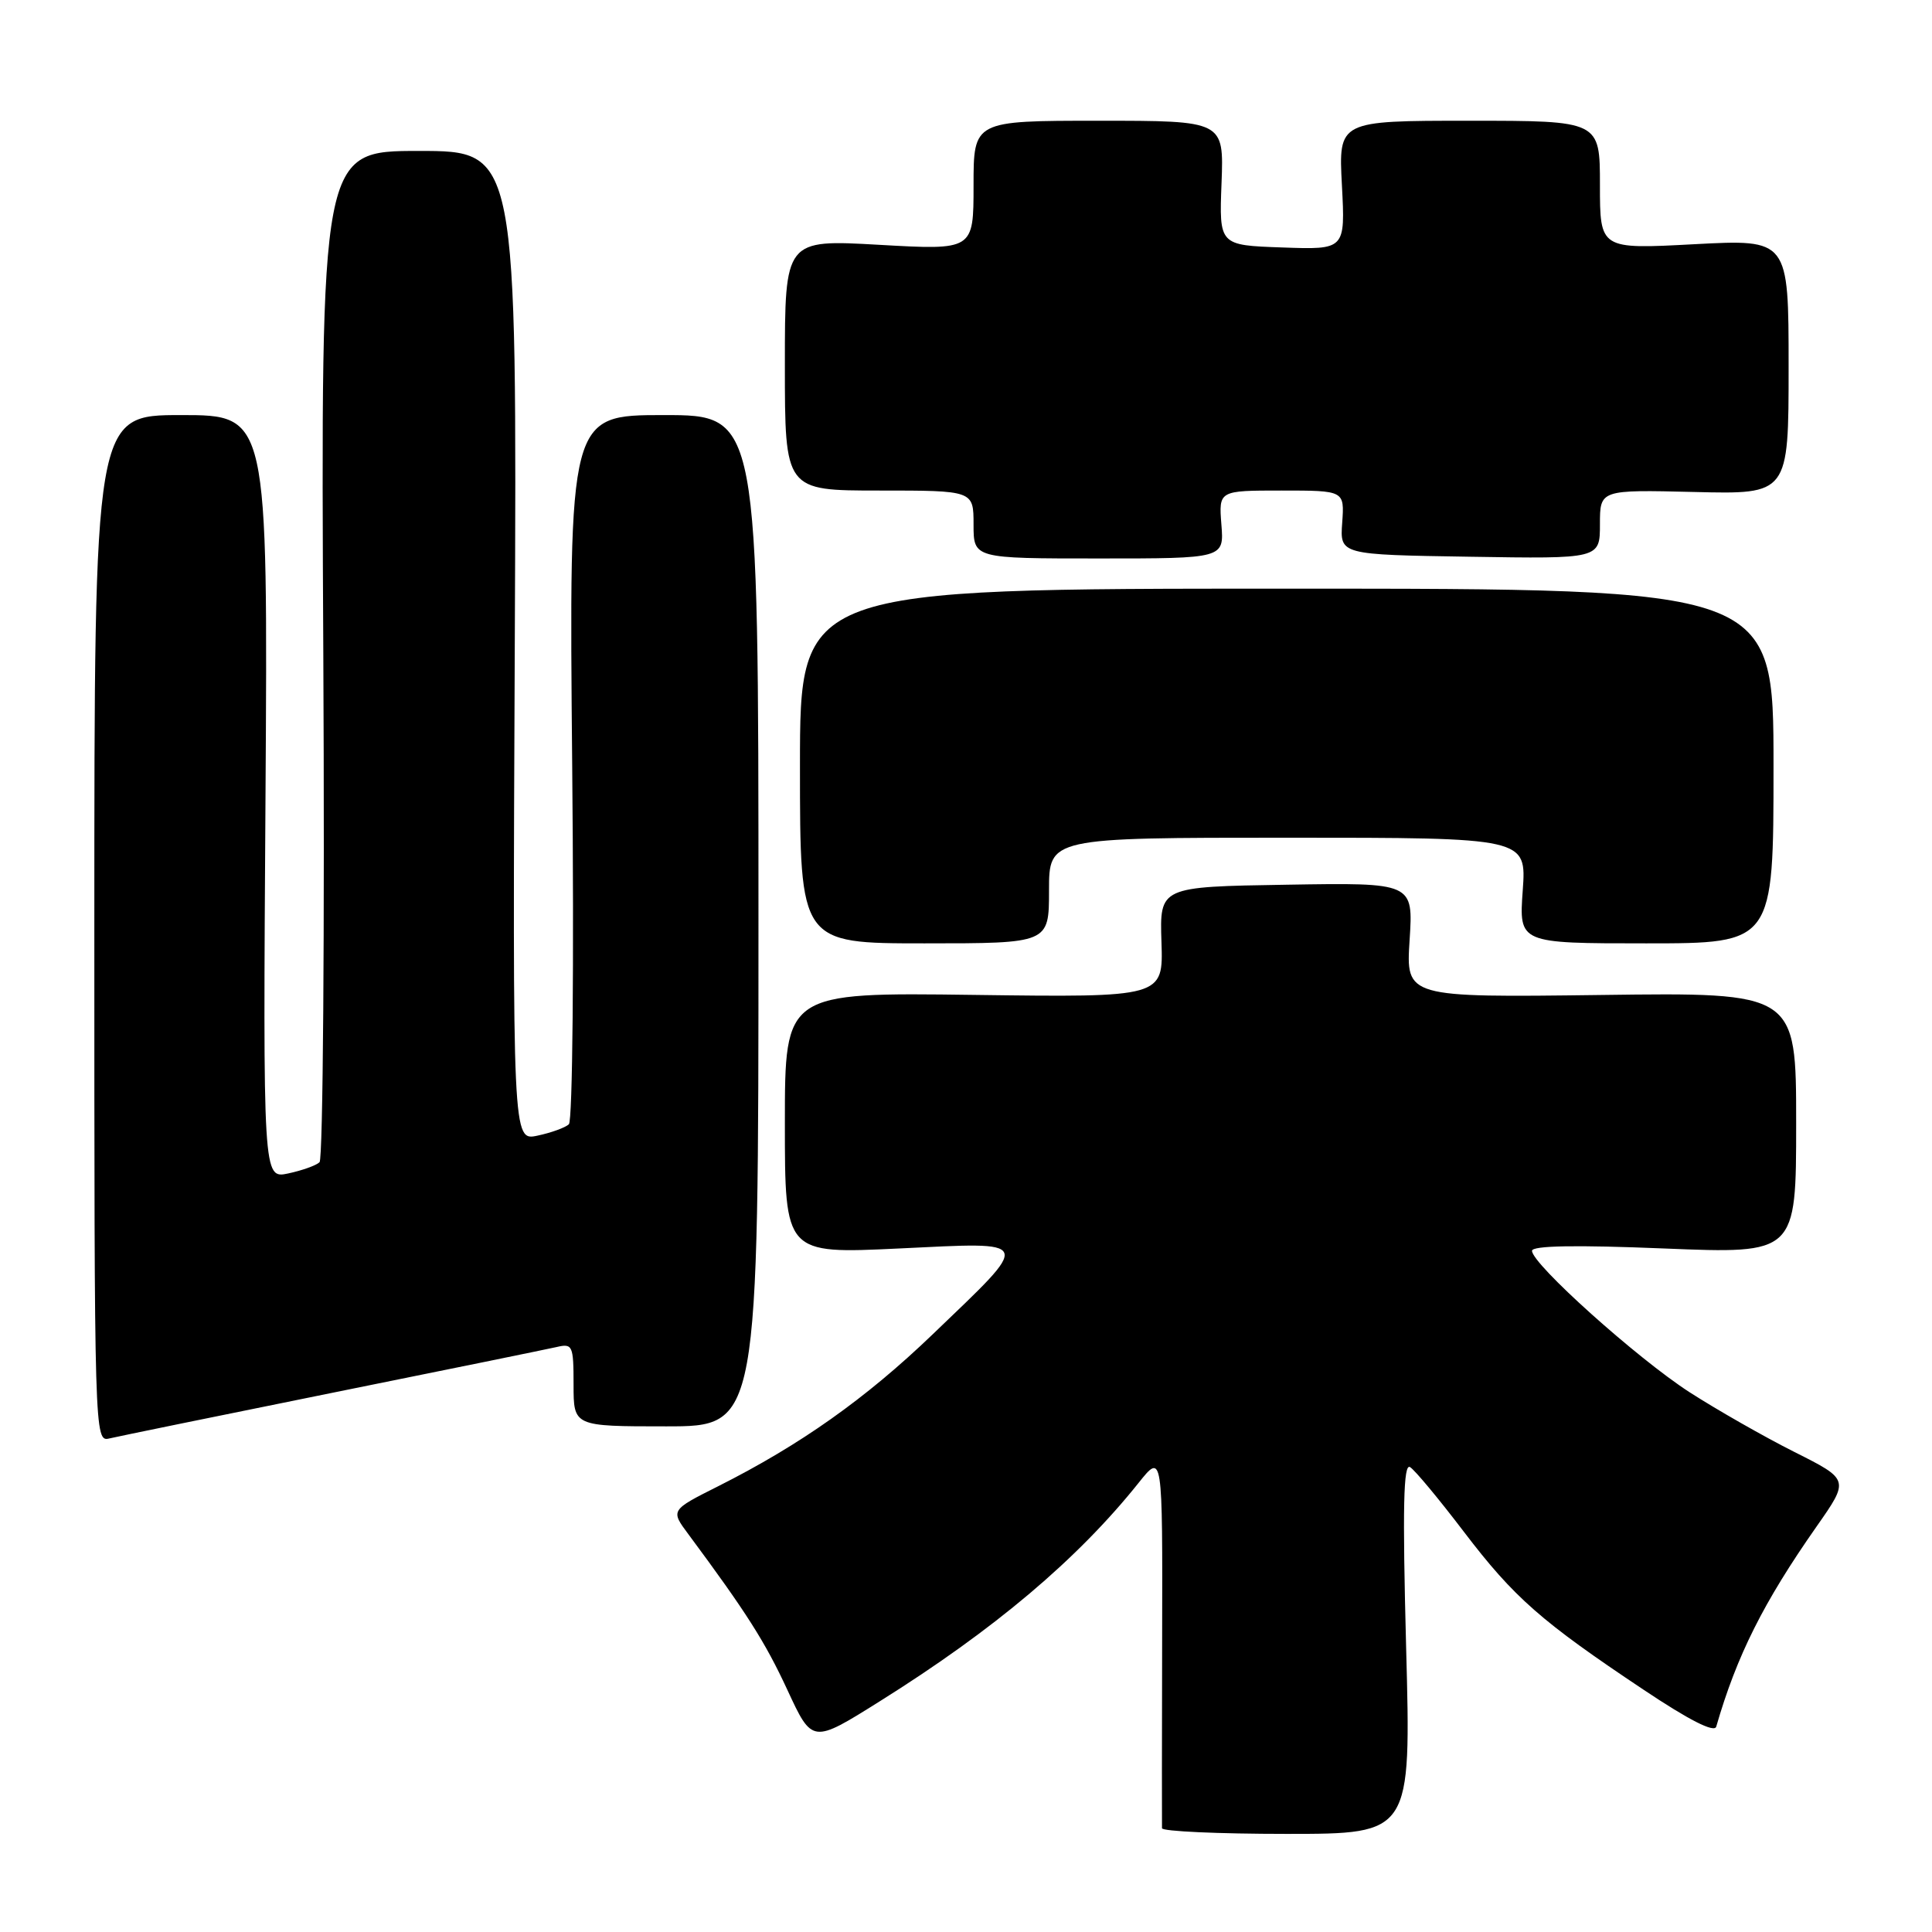<?xml version="1.0" encoding="UTF-8" standalone="no"?>
<!DOCTYPE svg PUBLIC "-//W3C//DTD SVG 1.1//EN" "http://www.w3.org/Graphics/SVG/1.1/DTD/svg11.dtd" >
<svg xmlns="http://www.w3.org/2000/svg" xmlns:xlink="http://www.w3.org/1999/xlink" version="1.1" viewBox="0 0 256 256">
 <g >
 <path fill="currentColor"
d=" M 186.32 218.34 C 185.83 199.69 185.96 193.85 186.84 194.40 C 187.48 194.79 190.69 198.66 193.98 202.98 C 200.63 211.70 204.20 214.84 217.77 223.89 C 223.81 227.93 227.16 229.63 227.41 228.79 C 230.13 219.37 233.68 212.30 240.70 202.28 C 245.06 196.06 245.06 196.06 237.78 192.40 C 233.78 190.39 227.52 186.82 223.88 184.48 C 216.94 180.00 203.00 167.49 203.00 165.74 C 203.00 165.05 208.79 164.95 220.50 165.43 C 238.00 166.14 238.00 166.14 238.00 148.82 C 238.00 131.50 238.00 131.50 212.15 131.84 C 186.29 132.17 186.29 132.17 186.78 124.56 C 187.27 116.95 187.27 116.95 170.46 117.23 C 153.66 117.50 153.66 117.50 153.90 124.83 C 154.14 132.16 154.14 132.16 129.07 131.83 C 104.00 131.50 104.00 131.50 104.00 148.82 C 104.00 166.15 104.00 166.15 119.11 165.43 C 137.08 164.57 136.87 164.05 123.59 176.80 C 114.71 185.33 106.05 191.45 95.17 196.93 C 88.84 200.11 88.84 200.11 91.22 203.30 C 98.91 213.67 101.38 217.55 104.34 223.94 C 107.63 231.04 107.63 231.04 116.56 225.44 C 131.75 215.93 142.78 206.61 150.86 196.50 C 154.05 192.50 154.05 192.50 153.99 217.00 C 153.96 230.47 153.95 241.84 153.97 242.25 C 153.99 242.66 161.42 243.00 170.49 243.00 C 186.98 243.00 186.98 243.00 186.32 218.34 Z  M 44.00 184.56 C 59.12 181.51 72.51 178.77 73.75 178.49 C 75.87 177.99 76.00 178.27 76.00 183.48 C 76.00 189.00 76.00 189.00 88.25 189.00 C 100.50 189.00 100.50 189.00 100.50 122.00 C 100.50 55.00 100.50 55.00 87.95 55.00 C 75.39 55.00 75.39 55.00 75.82 101.57 C 76.07 127.65 75.87 148.51 75.38 148.97 C 74.90 149.42 73.02 150.10 71.21 150.48 C 67.92 151.18 67.92 151.18 68.21 85.59 C 68.50 20.00 68.50 20.00 55.50 20.00 C 42.50 20.00 42.50 20.00 42.84 86.61 C 43.03 123.24 42.80 153.57 42.34 154.00 C 41.88 154.44 40.00 155.10 38.18 155.49 C 34.85 156.19 34.85 156.19 35.18 105.60 C 35.50 55.00 35.50 55.00 24.00 55.00 C 12.50 55.00 12.50 55.00 12.50 123.05 C 12.50 190.59 12.51 191.09 14.50 190.60 C 15.60 190.34 28.88 187.62 44.00 184.56 Z  M 139.00 118.00 C 139.00 111.00 139.00 111.00 170.63 111.00 C 202.27 111.00 202.27 111.00 201.77 118.00 C 201.27 125.00 201.27 125.00 218.13 125.00 C 235.00 125.00 235.00 125.00 235.00 101.50 C 235.00 78.00 235.00 78.00 170.50 78.00 C 106.00 78.00 106.00 78.00 106.00 101.50 C 106.00 125.00 106.00 125.00 122.50 125.00 C 139.00 125.00 139.00 125.00 139.00 118.00 Z  M 161.84 69.50 C 161.49 65.00 161.49 65.00 169.82 65.00 C 178.15 65.00 178.15 65.00 177.85 69.25 C 177.54 73.50 177.54 73.50 194.77 73.77 C 212.00 74.05 212.00 74.05 212.00 69.47 C 212.00 64.89 212.00 64.89 224.50 65.19 C 237.00 65.50 237.00 65.50 237.00 48.60 C 237.00 31.70 237.00 31.70 224.50 32.36 C 212.00 33.03 212.00 33.03 212.00 24.52 C 212.00 16.00 212.00 16.00 194.68 16.00 C 177.36 16.00 177.36 16.00 177.81 24.54 C 178.26 33.09 178.26 33.09 169.90 32.79 C 161.54 32.50 161.54 32.50 161.86 24.25 C 162.17 16.00 162.17 16.00 145.59 16.00 C 129.00 16.00 129.00 16.00 129.00 24.58 C 129.00 33.15 129.00 33.15 116.50 32.44 C 104.00 31.73 104.00 31.73 104.00 48.36 C 104.00 65.00 104.00 65.00 116.50 65.00 C 129.00 65.00 129.00 65.00 129.00 69.50 C 129.00 74.00 129.00 74.00 145.60 74.00 C 162.20 74.00 162.20 74.00 161.84 69.50 Z "/>
</g>
</svg>